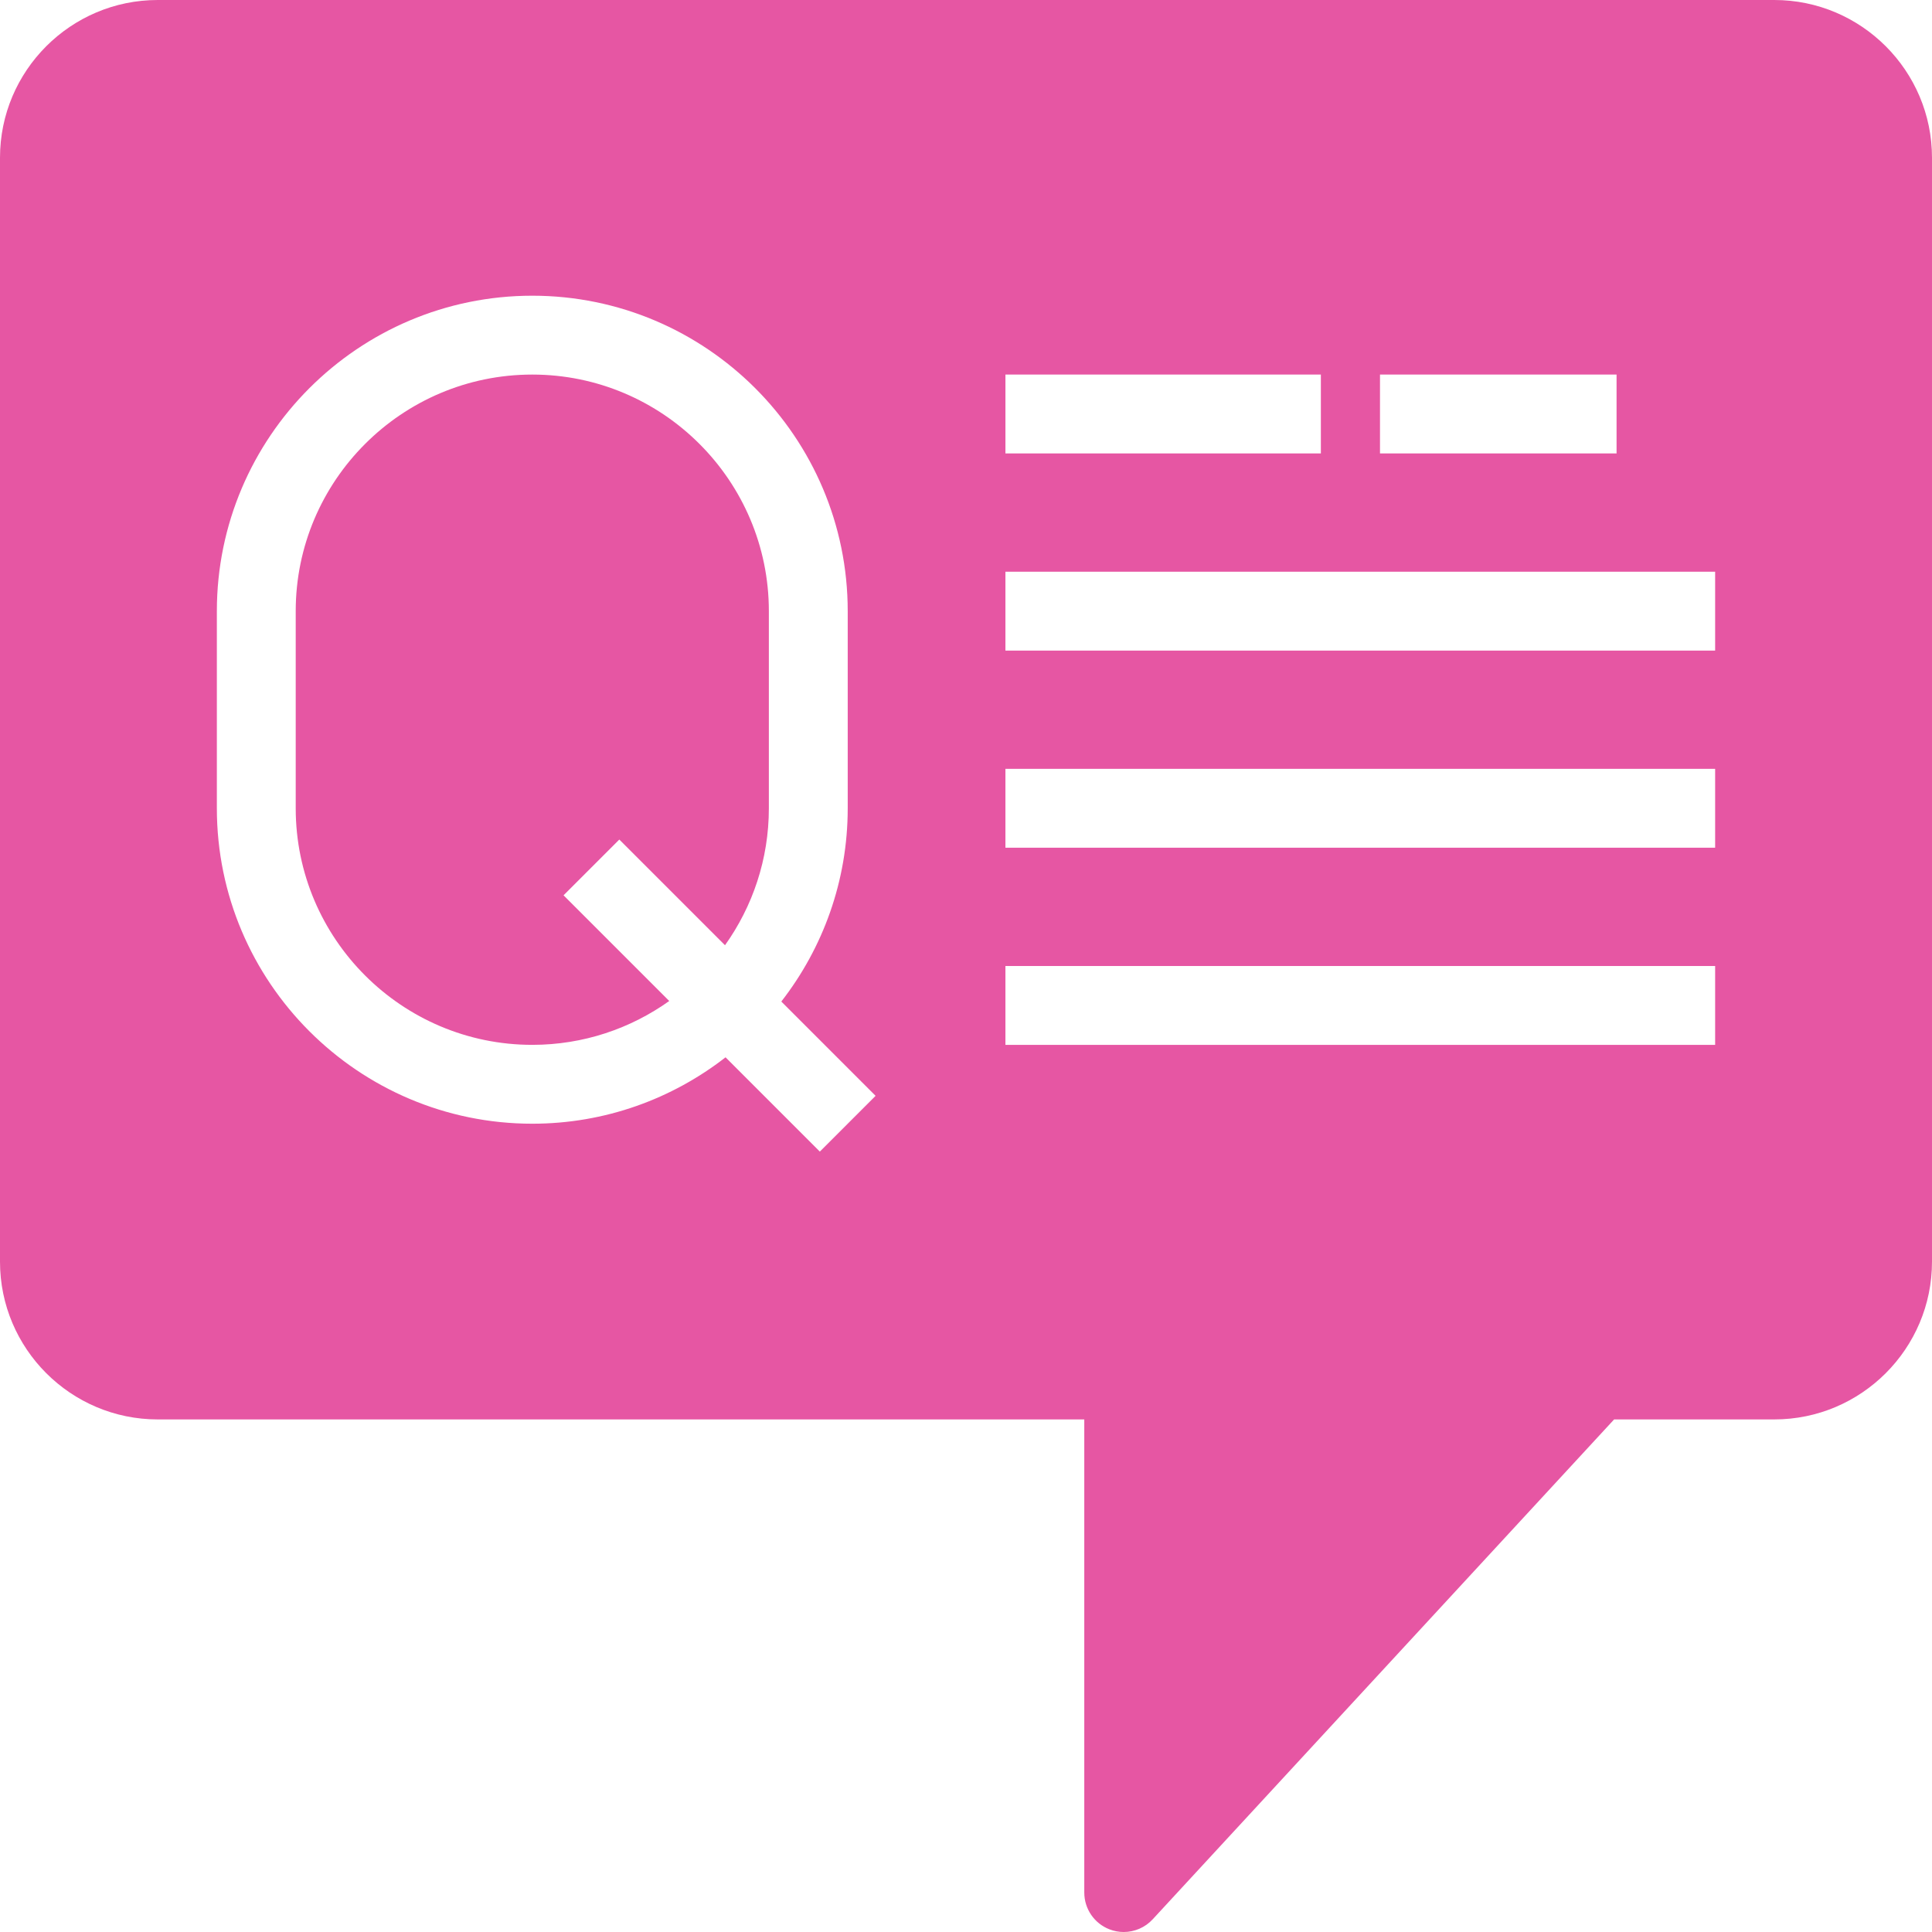 <?xml version="1.0" encoding="iso-8859-1"?>
<!-- Generator: Adobe Illustrator 19.0.0, SVG Export Plug-In . SVG Version: 6.00 Build 0)  -->
<svg fill="#E656A3" width="256px" height="256px" version="1.1" id="Layer_1" xmlns="http://www.w3.org/2000/svg" xmlns:xlink="http://www.w3.org/1999/xlink" x="0px" y="0px"
	 viewBox="0 0 490.001 490.001" style="enable-background:new 0 0 490.001 490.001;" xml:space="preserve">
<g>
	<g>
		<g>
			<path d="M135.001,95c-33.084,0-60,26.916-60,60v50c0,33.084,26.916,60,60,60c12.939,0,24.924-4.13,34.734-11.123l-26.806-26.806
				l14.143-14.143l26.806,26.806c6.992-9.81,11.123-21.795,11.123-34.734v-50C195.001,121.916,168.084,95,135.001,95z"/>
			<path d="M450,0h-410c-22.055,0-40,17.944-40,40v280c0,22.056,17.944,40,40,40h235v120c0,4.118,2.523,7.814,6.358,9.314
				c1.184,0.463,2.417,0.687,3.64,0.687c2.738,0,5.419-1.126,7.35-3.218L409.378,360H450c22.056,0,40-17.944,40-40V40
				C490,17.944,472.057,0,450,0z M350,95h60v20h-60V95z M255.001,95h80v20h-80V95z M207.93,292.071l-23.913-23.913
				C170.464,278.699,153.459,285,135.001,285c-44.112,0-80-35.888-80-80v-50c0-44.112,35.888-80,80-80s80,35.888,80,80v50
				c0,18.459-6.301,35.464-16.842,49.016l23.913,23.913L207.93,292.071z M435,265h-180v-20h180V265z M435,215h-180v-20h180V215z
				 M435,165h-180v-20h180V165z"/>
		</g>
	</g>
</g>
<g>
</g>
<g>
</g>
<g>
</g>
<g>
</g>
<g>
</g>
<g>
</g>
<g>
</g>
<g>
</g>
<g>
</g>
<g>
</g>
<g>
</g>
<g>
</g>
<g>
</g>
<g>
</g>
<g>
</g>
</svg>
